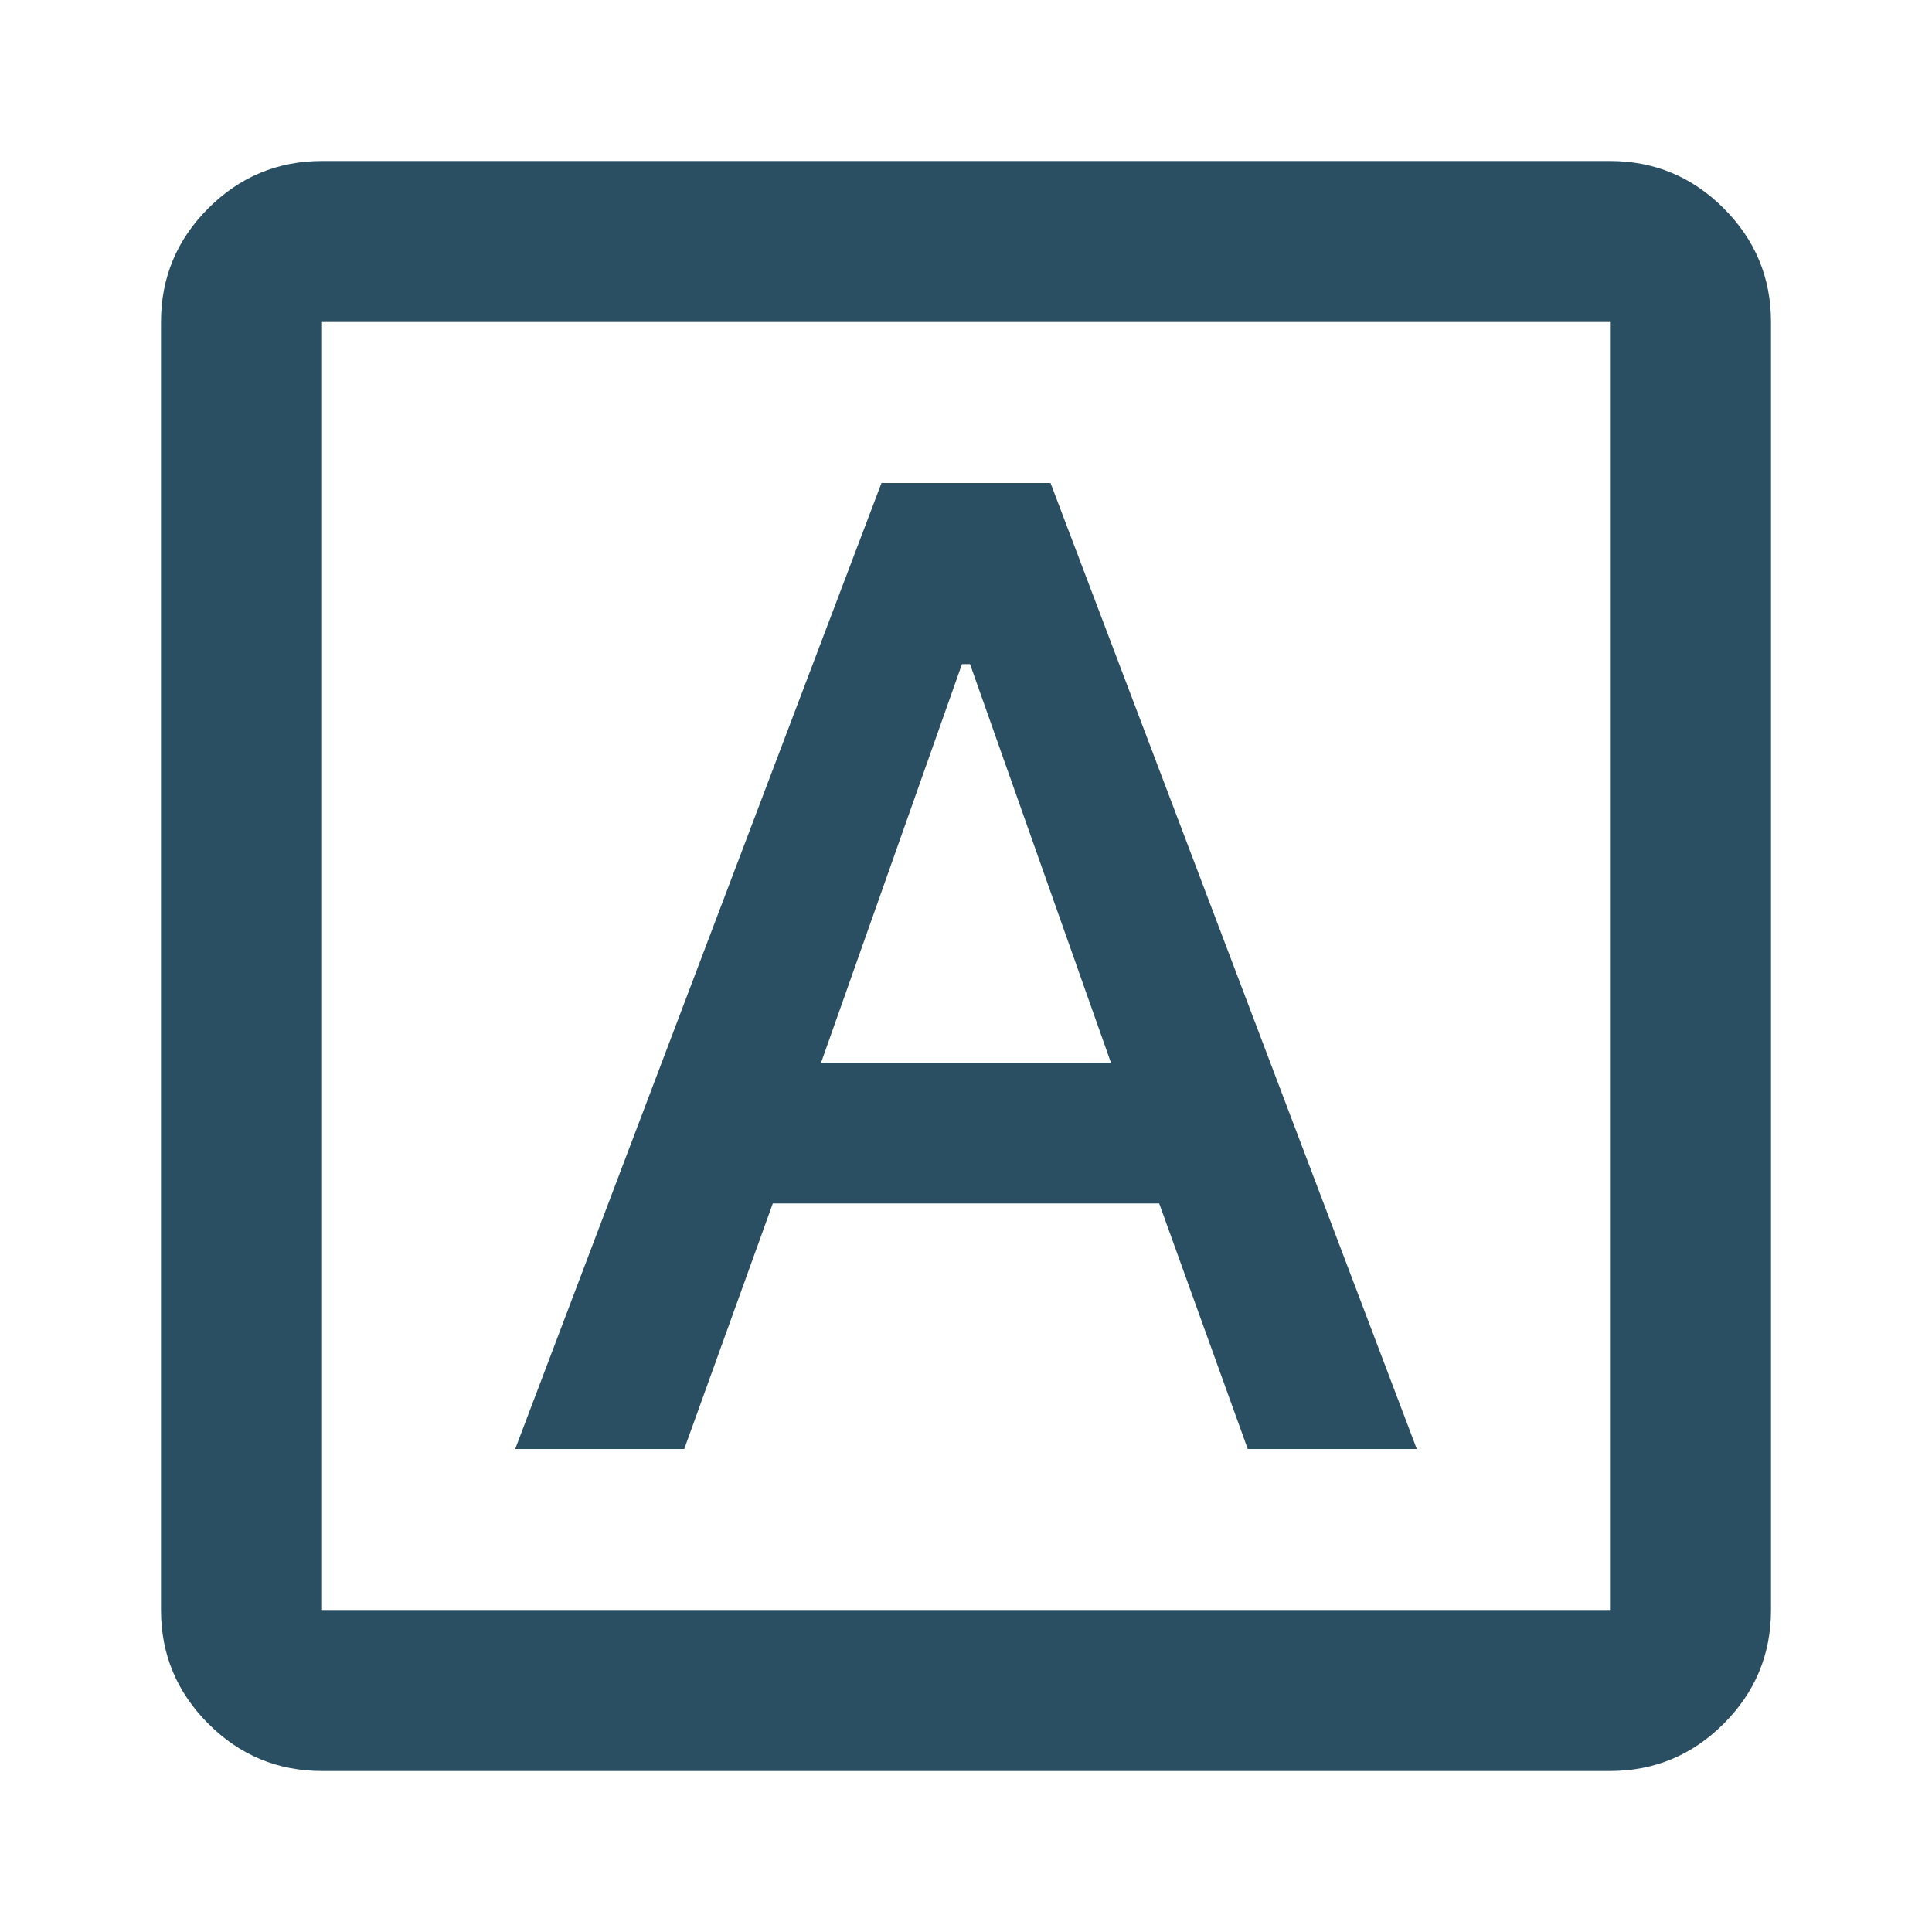 <svg xmlns="http://www.w3.org/2000/svg" height="24px" viewBox="0 -960 960 960" width="24px" fill="#2A4E62"><path d="M256-240h84l44-122h192l44 122h84L522-720h-84L256-240Zm152-192 70-198h4l70 198H408ZM160-80q-33 0-56.5-23.5T80-160v-640q0-33 23.5-56.5T160-880h640q33 0 56.5 23.5T880-800v640q0 33-23.5 56.5T800-80H160Zm0-80h640v-640H160v640Zm0-640v640-640Z"/></svg>
